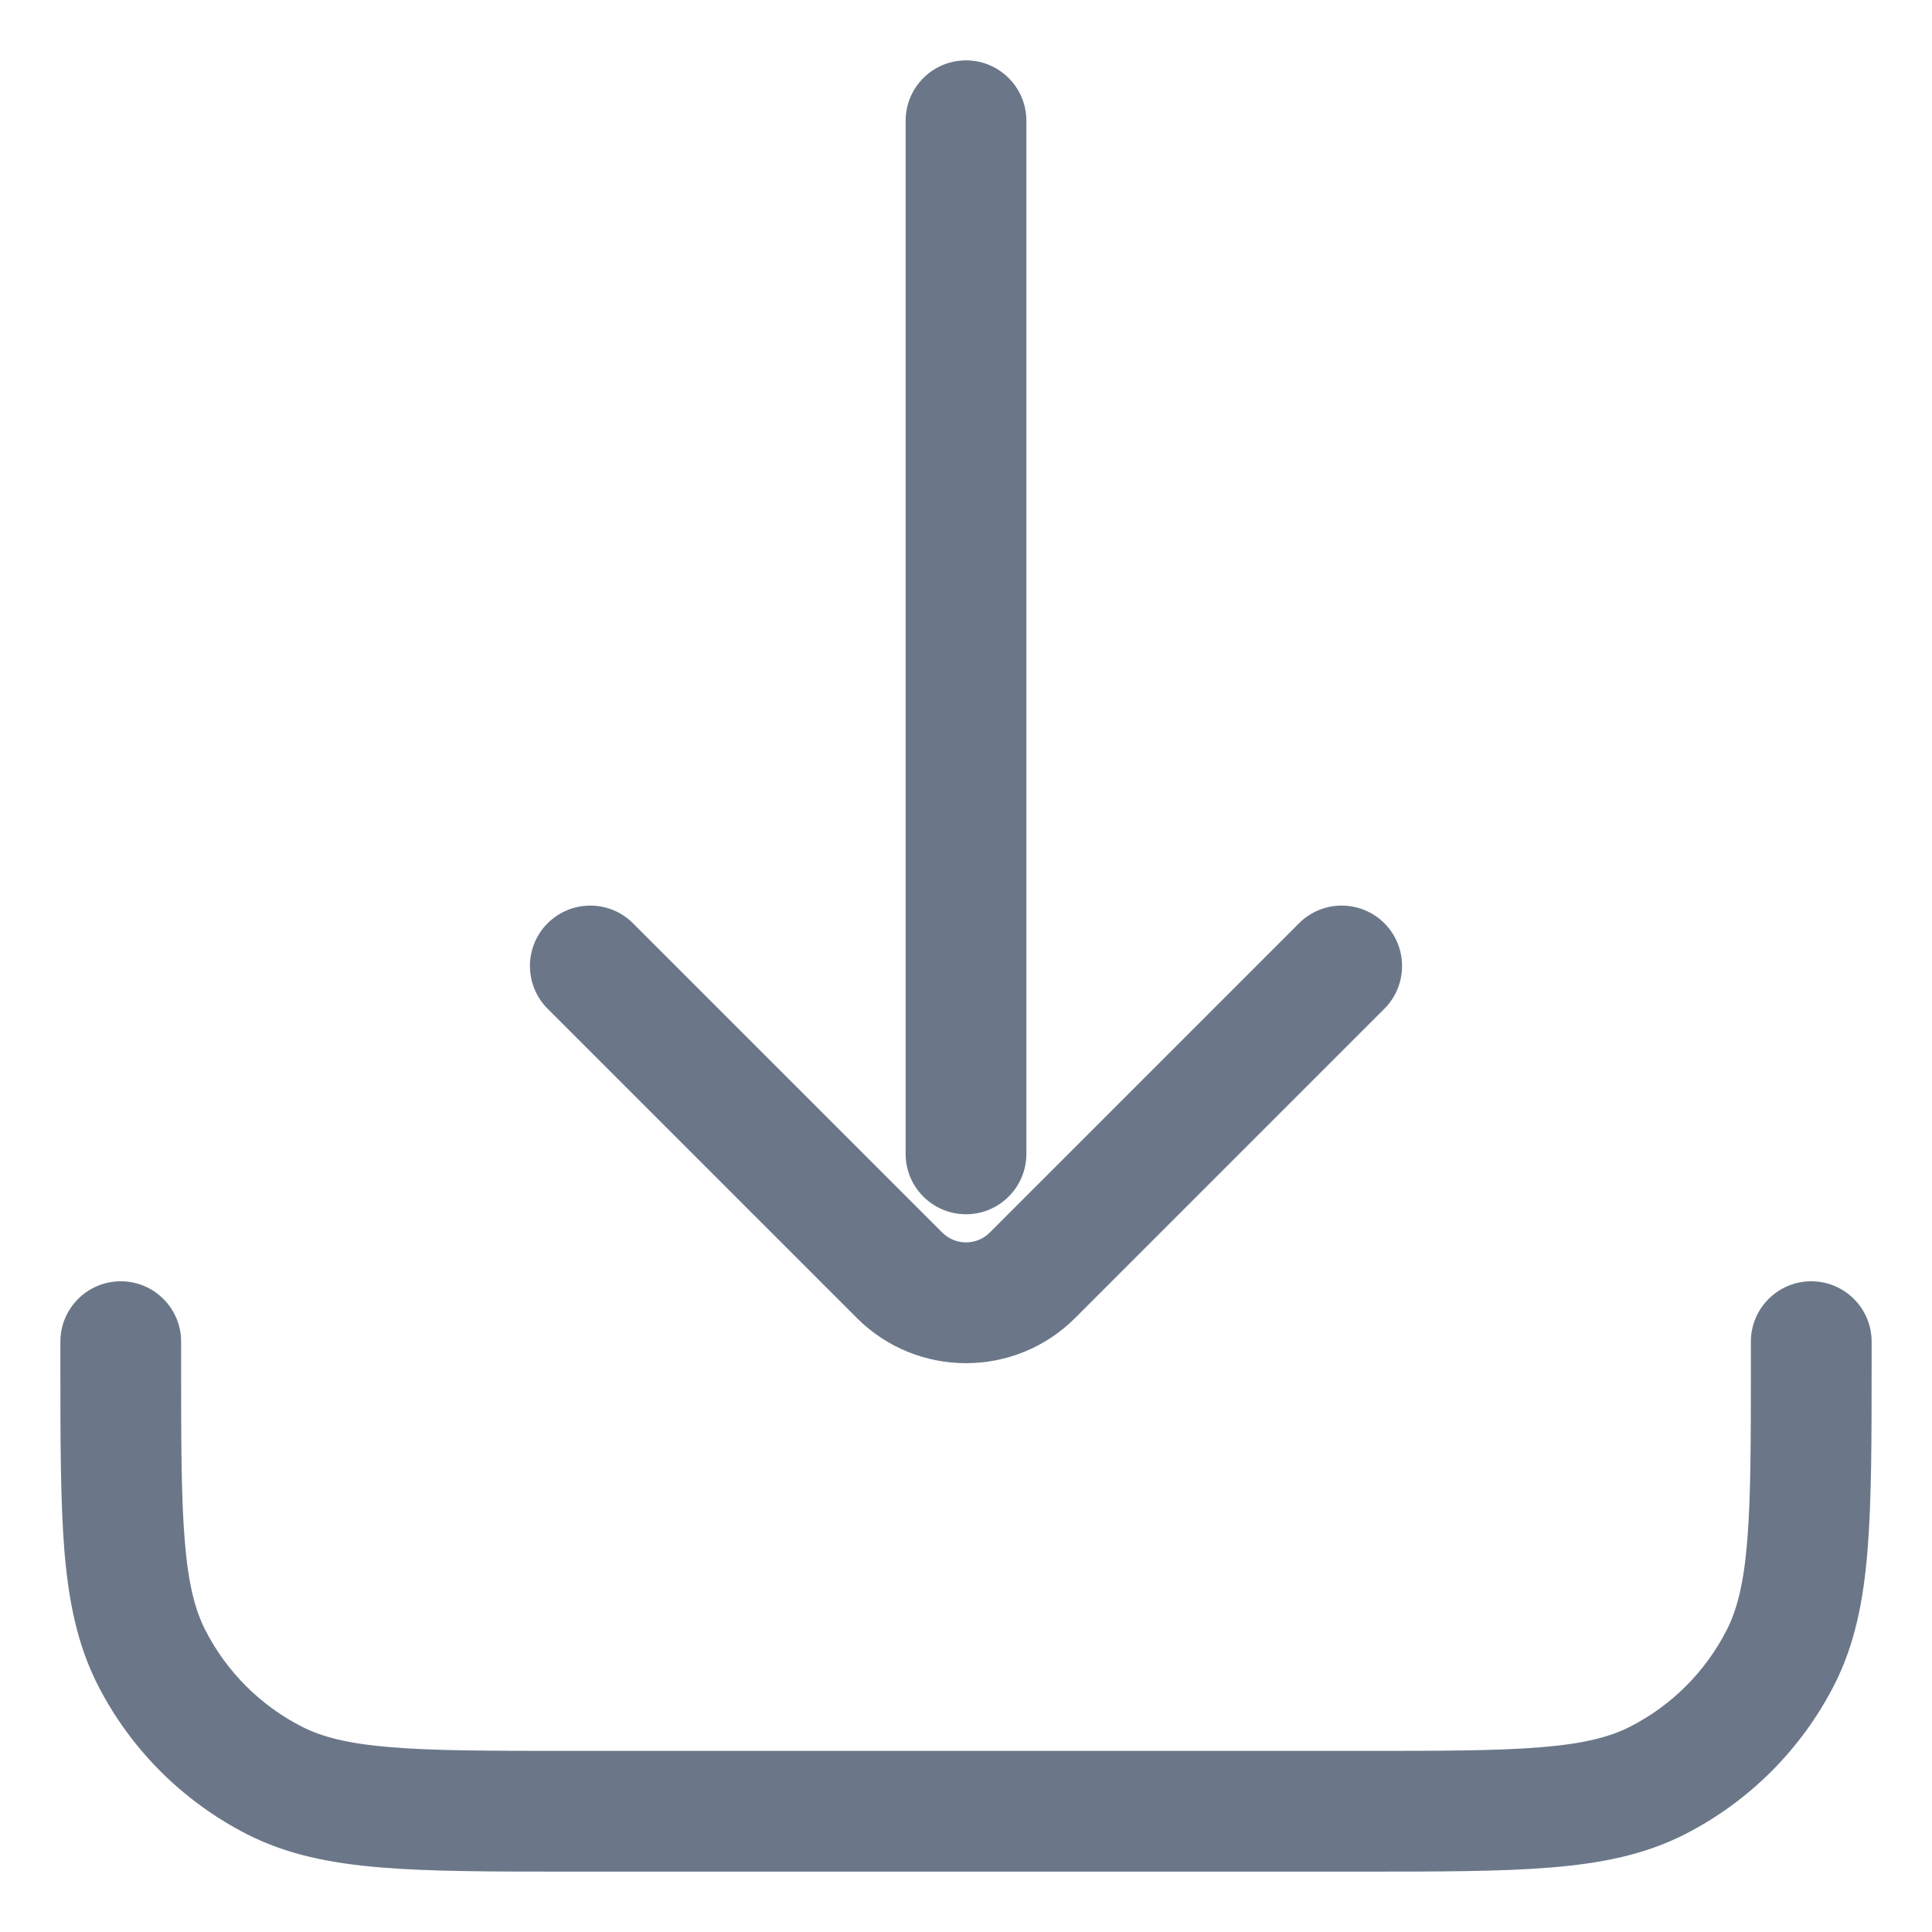 <svg width="16" height="16" viewBox="0 0 16 16" fill="none" xmlns="http://www.w3.org/2000/svg">
<path d="M8.5 1C8.5 0.724 8.276 0.5 8 0.5C7.724 0.5 7.5 0.724 7.5 1L8.5 1ZM7.5 9.556C7.5 9.832 7.724 10.056 8 10.056C8.276 10.056 8.5 9.832 8.5 9.556H7.5ZM11.465 8.354C11.66 8.158 11.66 7.842 11.465 7.646C11.269 7.451 10.953 7.451 10.758 7.646L11.465 8.354ZM8.55 10.561L8.196 10.208L8.55 10.561ZM7.45 10.561L7.804 10.208L7.804 10.208L7.45 10.561ZM5.242 7.646C5.047 7.451 4.731 7.451 4.535 7.646C4.34 7.842 4.34 8.158 4.535 8.354L5.242 7.646ZM1.5 11.111C1.5 10.835 1.276 10.611 1 10.611C0.724 10.611 0.5 10.835 0.5 11.111H1.5ZM15.5 11.111C15.5 10.835 15.276 10.611 15 10.611C14.724 10.611 14.5 10.835 14.5 11.111H15.5ZM13.726 14.746L13.499 14.3H13.499L13.726 14.746ZM14.746 13.726L15.191 13.953L14.746 13.726ZM1.254 13.726L0.809 13.953L1.254 13.726ZM2.274 14.746L2.047 15.191H2.047L2.274 14.746ZM7.5 1L7.5 9.556H8.5L8.5 1L7.5 1ZM10.758 7.646L8.196 10.208L8.904 10.915L11.465 8.354L10.758 7.646ZM7.804 10.208L5.242 7.646L4.535 8.354L7.096 10.915L7.804 10.208ZM8.196 10.208C8.088 10.316 7.912 10.316 7.804 10.208L7.096 10.915C7.595 11.414 8.405 11.414 8.904 10.915L8.196 10.208ZM0.5 11.111V11.267H1.5V11.111H0.5ZM4.733 15.5H11.267V14.5H4.733V15.5ZM15.5 11.267V11.111H14.5V11.267H15.5ZM11.267 15.5C11.912 15.5 12.426 15.5 12.84 15.466C13.26 15.432 13.621 15.36 13.953 15.191L13.499 14.3C13.332 14.385 13.117 14.441 12.758 14.47C12.395 14.5 11.928 14.5 11.267 14.5V15.5ZM14.5 11.267C14.5 11.928 14.5 12.395 14.47 12.758C14.441 13.117 14.385 13.332 14.3 13.499L15.191 13.953C15.36 13.621 15.432 13.26 15.466 12.84C15.5 12.426 15.5 11.912 15.5 11.267H14.5ZM13.953 15.191C14.486 14.919 14.919 14.486 15.191 13.953L14.3 13.499C14.124 13.844 13.844 14.124 13.499 14.3L13.953 15.191ZM0.5 11.267C0.5 11.912 0.5 12.426 0.533 12.84C0.568 13.26 0.64 13.621 0.809 13.953L1.7 13.499C1.615 13.332 1.559 13.117 1.53 12.758C1.5 12.395 1.5 11.928 1.5 11.267H0.5ZM4.733 14.5C4.072 14.5 3.606 14.5 3.242 14.47C2.883 14.441 2.668 14.385 2.501 14.3L2.047 15.191C2.379 15.36 2.74 15.432 3.16 15.466C3.574 15.5 4.088 15.5 4.733 15.5V14.5ZM0.809 13.953C1.08 14.486 1.514 14.919 2.047 15.191L2.501 14.3C2.156 14.124 1.876 13.844 1.7 13.499L0.809 13.953Z" fill="#6B7789"/>
</svg>
